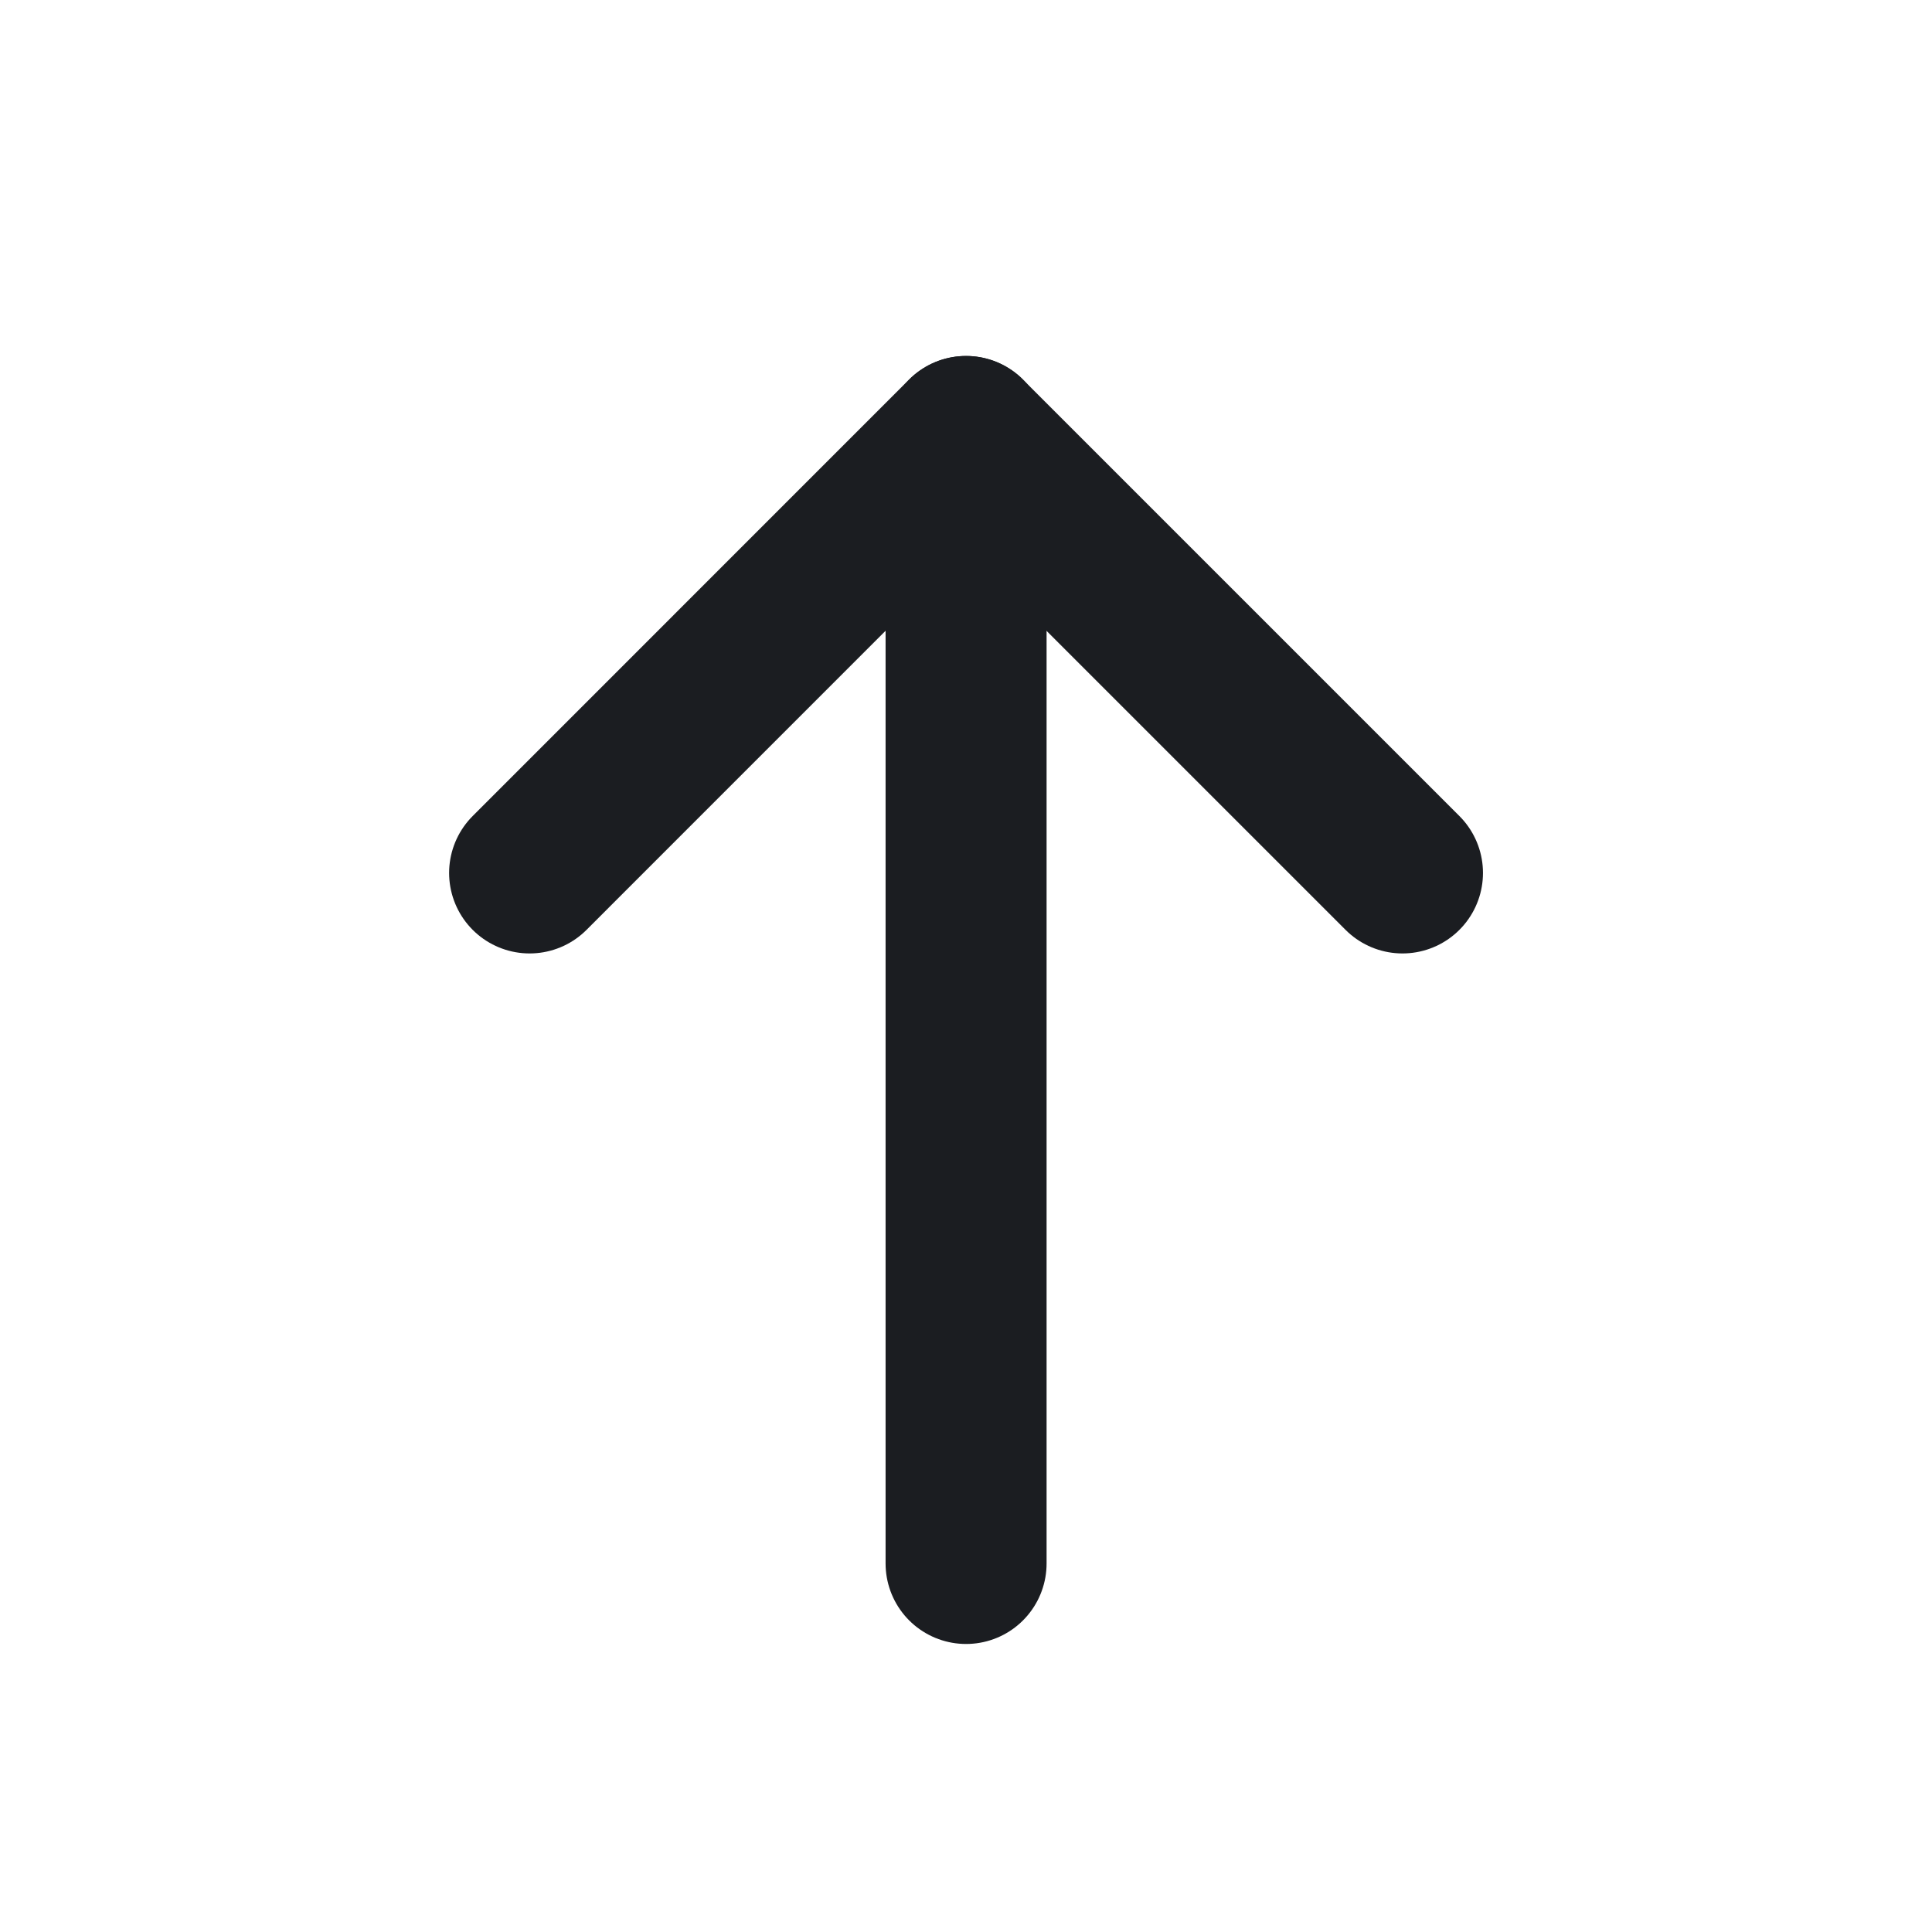 <svg width="24" height="24" viewBox="0 0 24 24" fill="none" xmlns="http://www.w3.org/2000/svg">
    <path d="M17.422 10.844L12 5.422L6.579 10.844" stroke="#1B1D21" stroke-width="2" stroke-linecap="round" stroke-linejoin="round" />
    <path d="M12.001 5.422V19.422" stroke="#1B1D21" stroke-width="2" stroke-linecap="round" stroke-linejoin="round" />
</svg>
